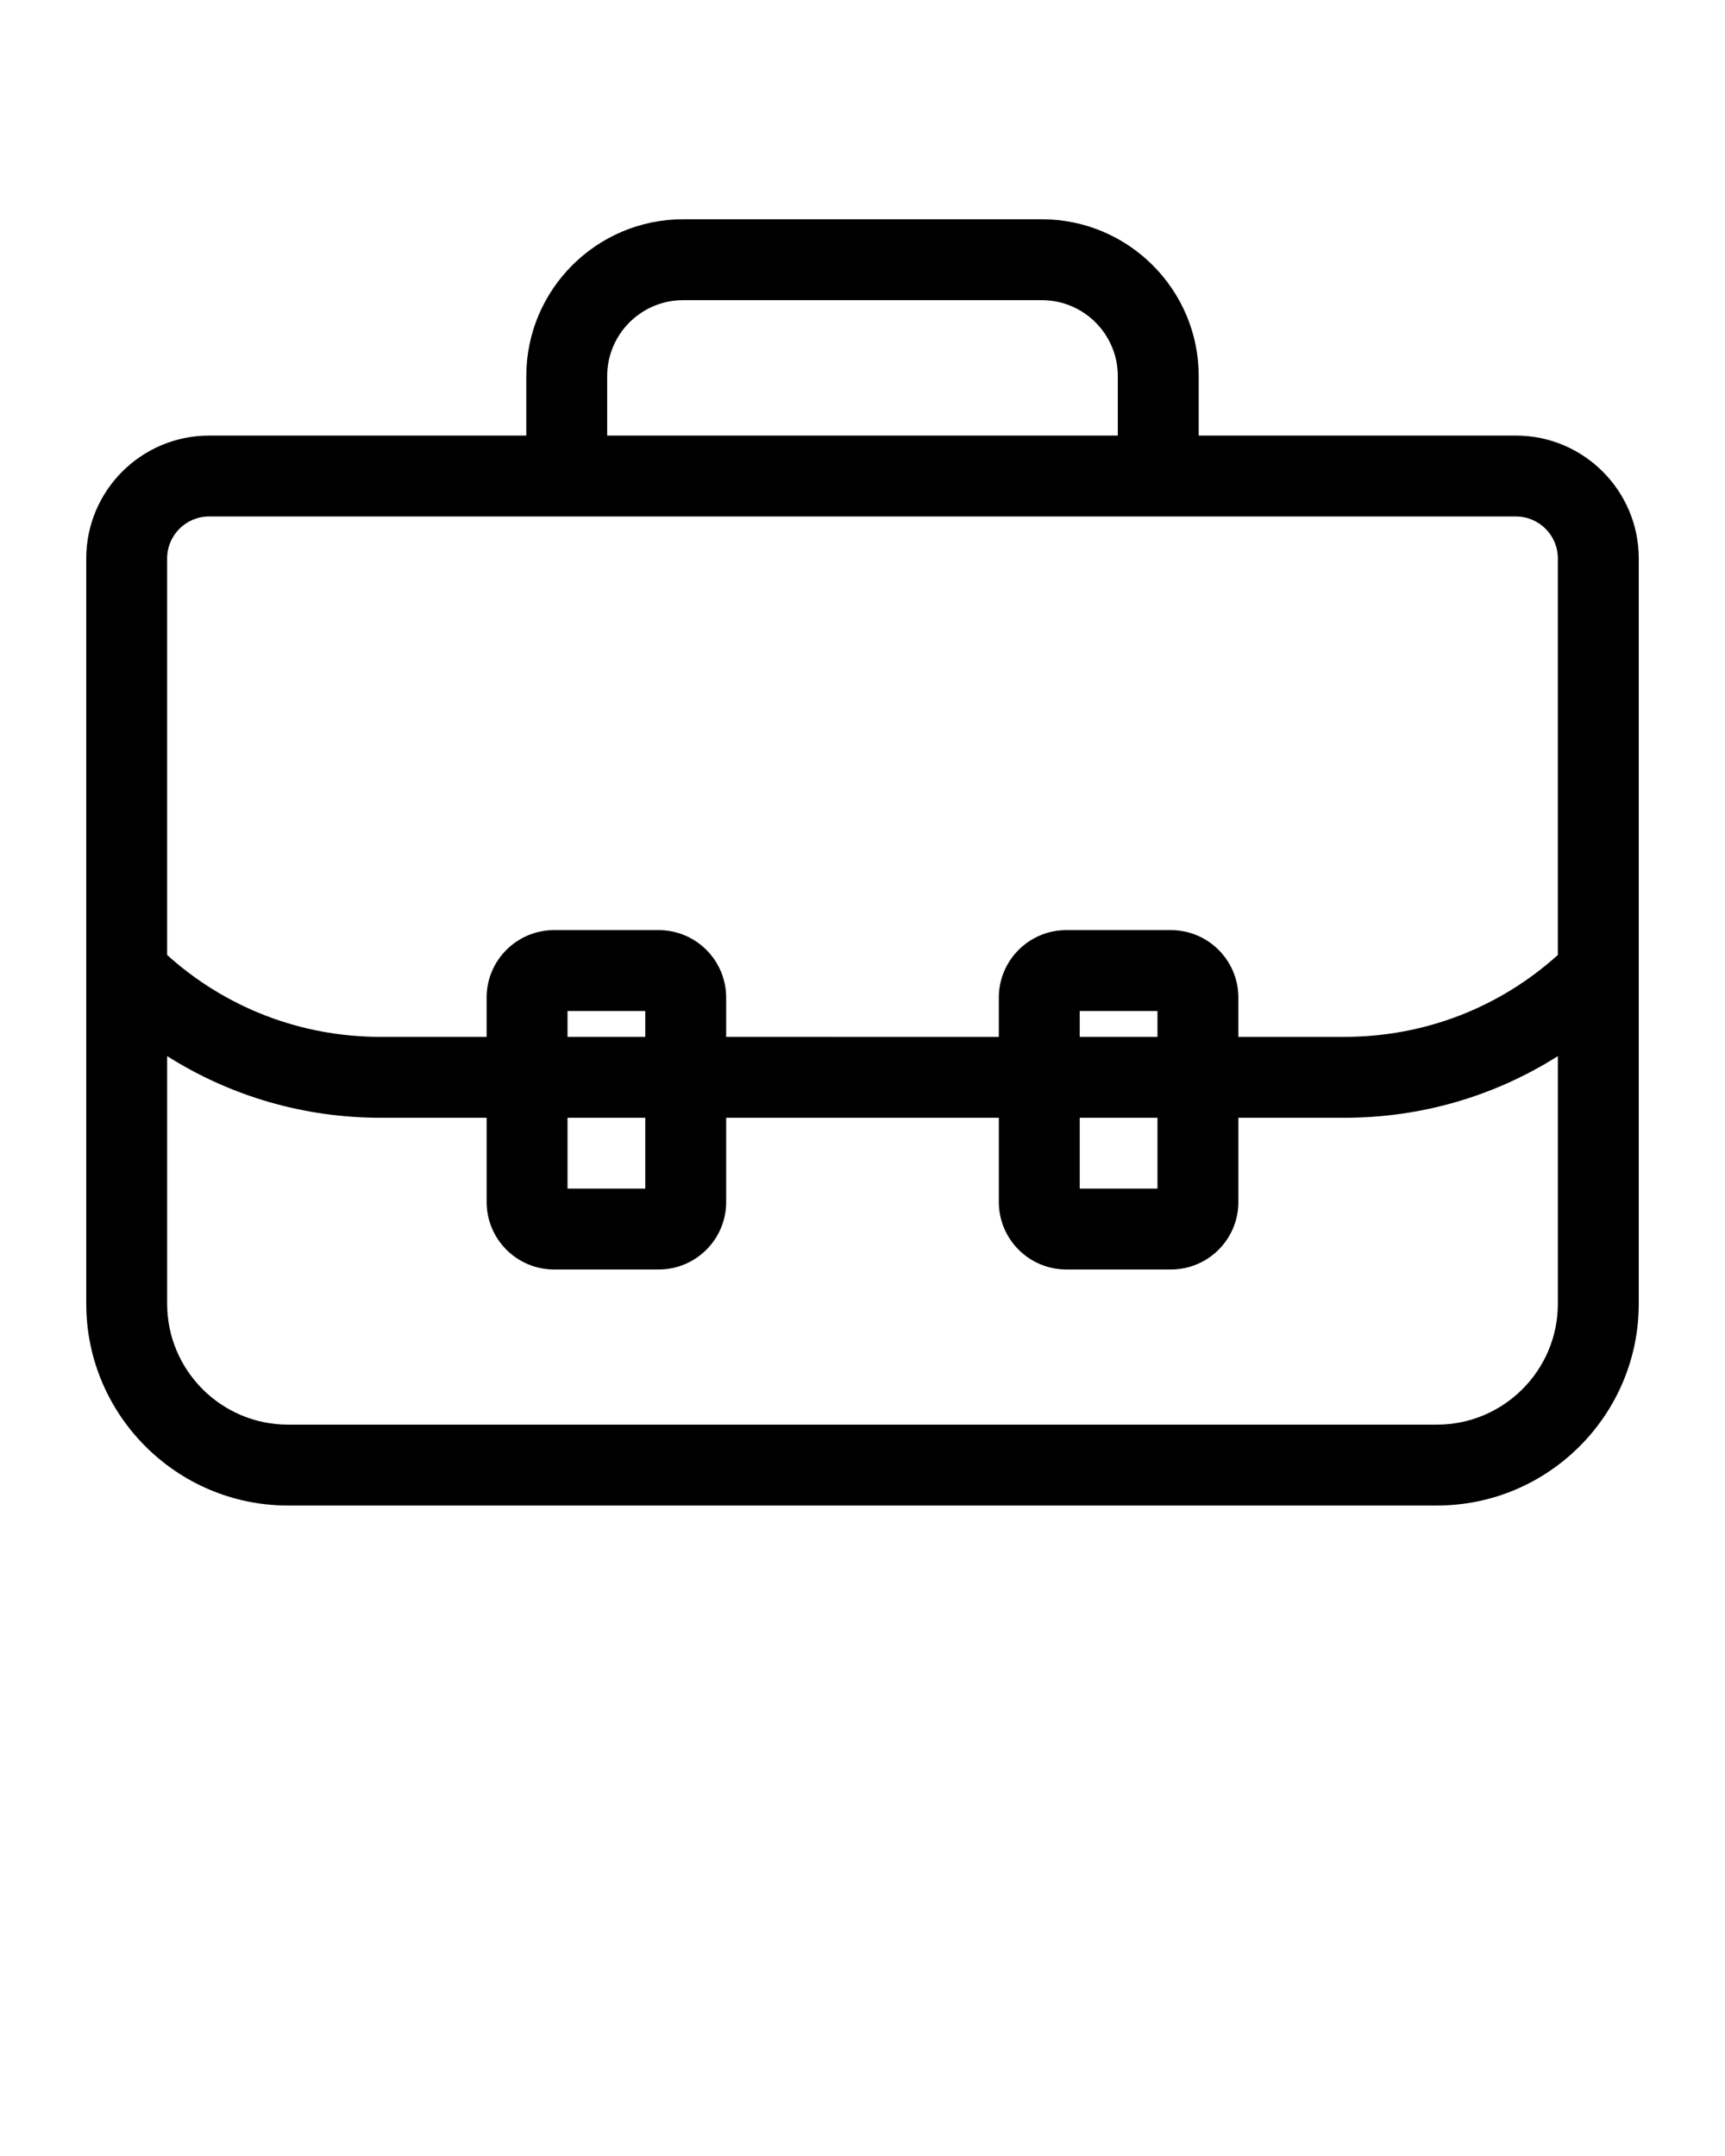 <svg xmlns="http://www.w3.org/2000/svg" xmlns:xlink="http://www.w3.org/1999/xlink" version="1.1" x="0px" y="0px" viewBox="0 0 100 125" enable-background="new 0 0 100 100" xml:space="preserve"><g><path fill="none" d="M22.068,60.116h6.143v-2.281c0-2.156,1.754-3.909,3.91-3.909h6.066c2.156,0,3.91,1.754,3.91,3.909v2.281   h15.807v-2.281c0-2.156,1.754-3.909,3.91-3.909h6.066c2.156,0,3.91,1.754,3.91,3.909v2.281h6.143c4.617,0,8.975-1.68,12.378-4.748   V32.374c0-1.34-1.09-2.43-2.43-2.43H12.12c-1.34,0-2.431,1.09-2.431,2.43v22.994C13.093,58.436,17.451,60.116,22.068,60.116z"/><rect x="62.593" y="64.805" fill="none" width="4.507" height="4.106"/><path fill="none" d="M64.801,21.803c0-2.426-1.974-4.4-4.4-4.4H39.6c-2.426,0-4.4,1.974-4.4,4.4v3.451h29.601V21.803z"/><rect x="62.593" y="58.615" fill="none" width="4.507" height="1.501"/><rect x="32.9" y="64.805" fill="none" width="4.507" height="4.106"/><rect x="32.9" y="58.615" fill="none" width="4.507" height="1.501"/><path fill="none" d="M77.932,64.805h-6.143v4.886c0,2.156-1.754,3.91-3.91,3.91h-6.066c-2.156,0-3.91-1.754-3.91-3.91v-4.886   H42.096v4.886c0,2.156-1.754,3.91-3.91,3.91h-6.066c-2.156,0-3.91-1.754-3.91-3.91v-4.886h-6.143   c-4.451,0-8.708-1.251-12.378-3.576v14.36c0,3.864,3.144,7.007,7.007,7.007h66.607c3.864,0,7.007-3.144,7.007-7.007V61.23   C86.641,63.554,82.384,64.805,77.932,64.805z"/><path d="M87.88,25.254H69.49v-3.451c0-5.012-4.078-9.09-9.09-9.09H39.6c-5.012,0-9.09,4.078-9.09,9.09v3.451H12.12   c-3.926,0-7.12,3.194-7.12,7.12V75.59c0,6.45,5.247,11.697,11.697,11.697h66.607C89.753,87.286,95,82.039,95,75.59V32.374   C95,28.448,91.806,25.254,87.88,25.254z M35.199,21.803c0-2.426,1.974-4.4,4.4-4.4h20.801c2.426,0,4.4,1.974,4.4,4.4v3.451H35.199   V21.803z M12.12,29.944h75.76c1.34,0,2.43,1.09,2.43,2.43v22.994c-3.404,3.068-7.762,4.748-12.378,4.748h-6.143v-2.281   c0-2.156-1.754-3.909-3.91-3.909h-6.066c-2.156,0-3.91,1.754-3.91,3.909v2.281H42.096v-2.281c0-2.156-1.754-3.909-3.91-3.909   h-6.066c-2.156,0-3.91,1.754-3.91,3.909v2.281h-6.143c-4.617,0-8.975-1.68-12.378-4.748V32.374   C9.69,31.034,10.78,29.944,12.12,29.944z M62.593,64.805H67.1v4.106h-4.507V64.805z M62.593,60.116v-1.501H67.1v1.501H62.593z    M32.9,64.805h4.507v4.106H32.9V64.805z M32.9,60.116v-1.501h4.507v1.501H32.9z M83.303,82.597H16.697   c-3.864,0-7.007-3.144-7.007-7.007V61.23c3.671,2.325,7.927,3.576,12.378,3.576h6.143v4.886c0,2.156,1.754,3.91,3.91,3.91h6.066   c2.156,0,3.91-1.754,3.91-3.91v-4.886h15.807v4.886c0,2.156,1.754,3.91,3.91,3.91h6.066c2.156,0,3.91-1.754,3.91-3.91v-4.886h6.143   c4.452,0,8.709-1.251,12.378-3.575v14.36C90.31,79.453,87.167,82.597,83.303,82.597z"/></g></svg>